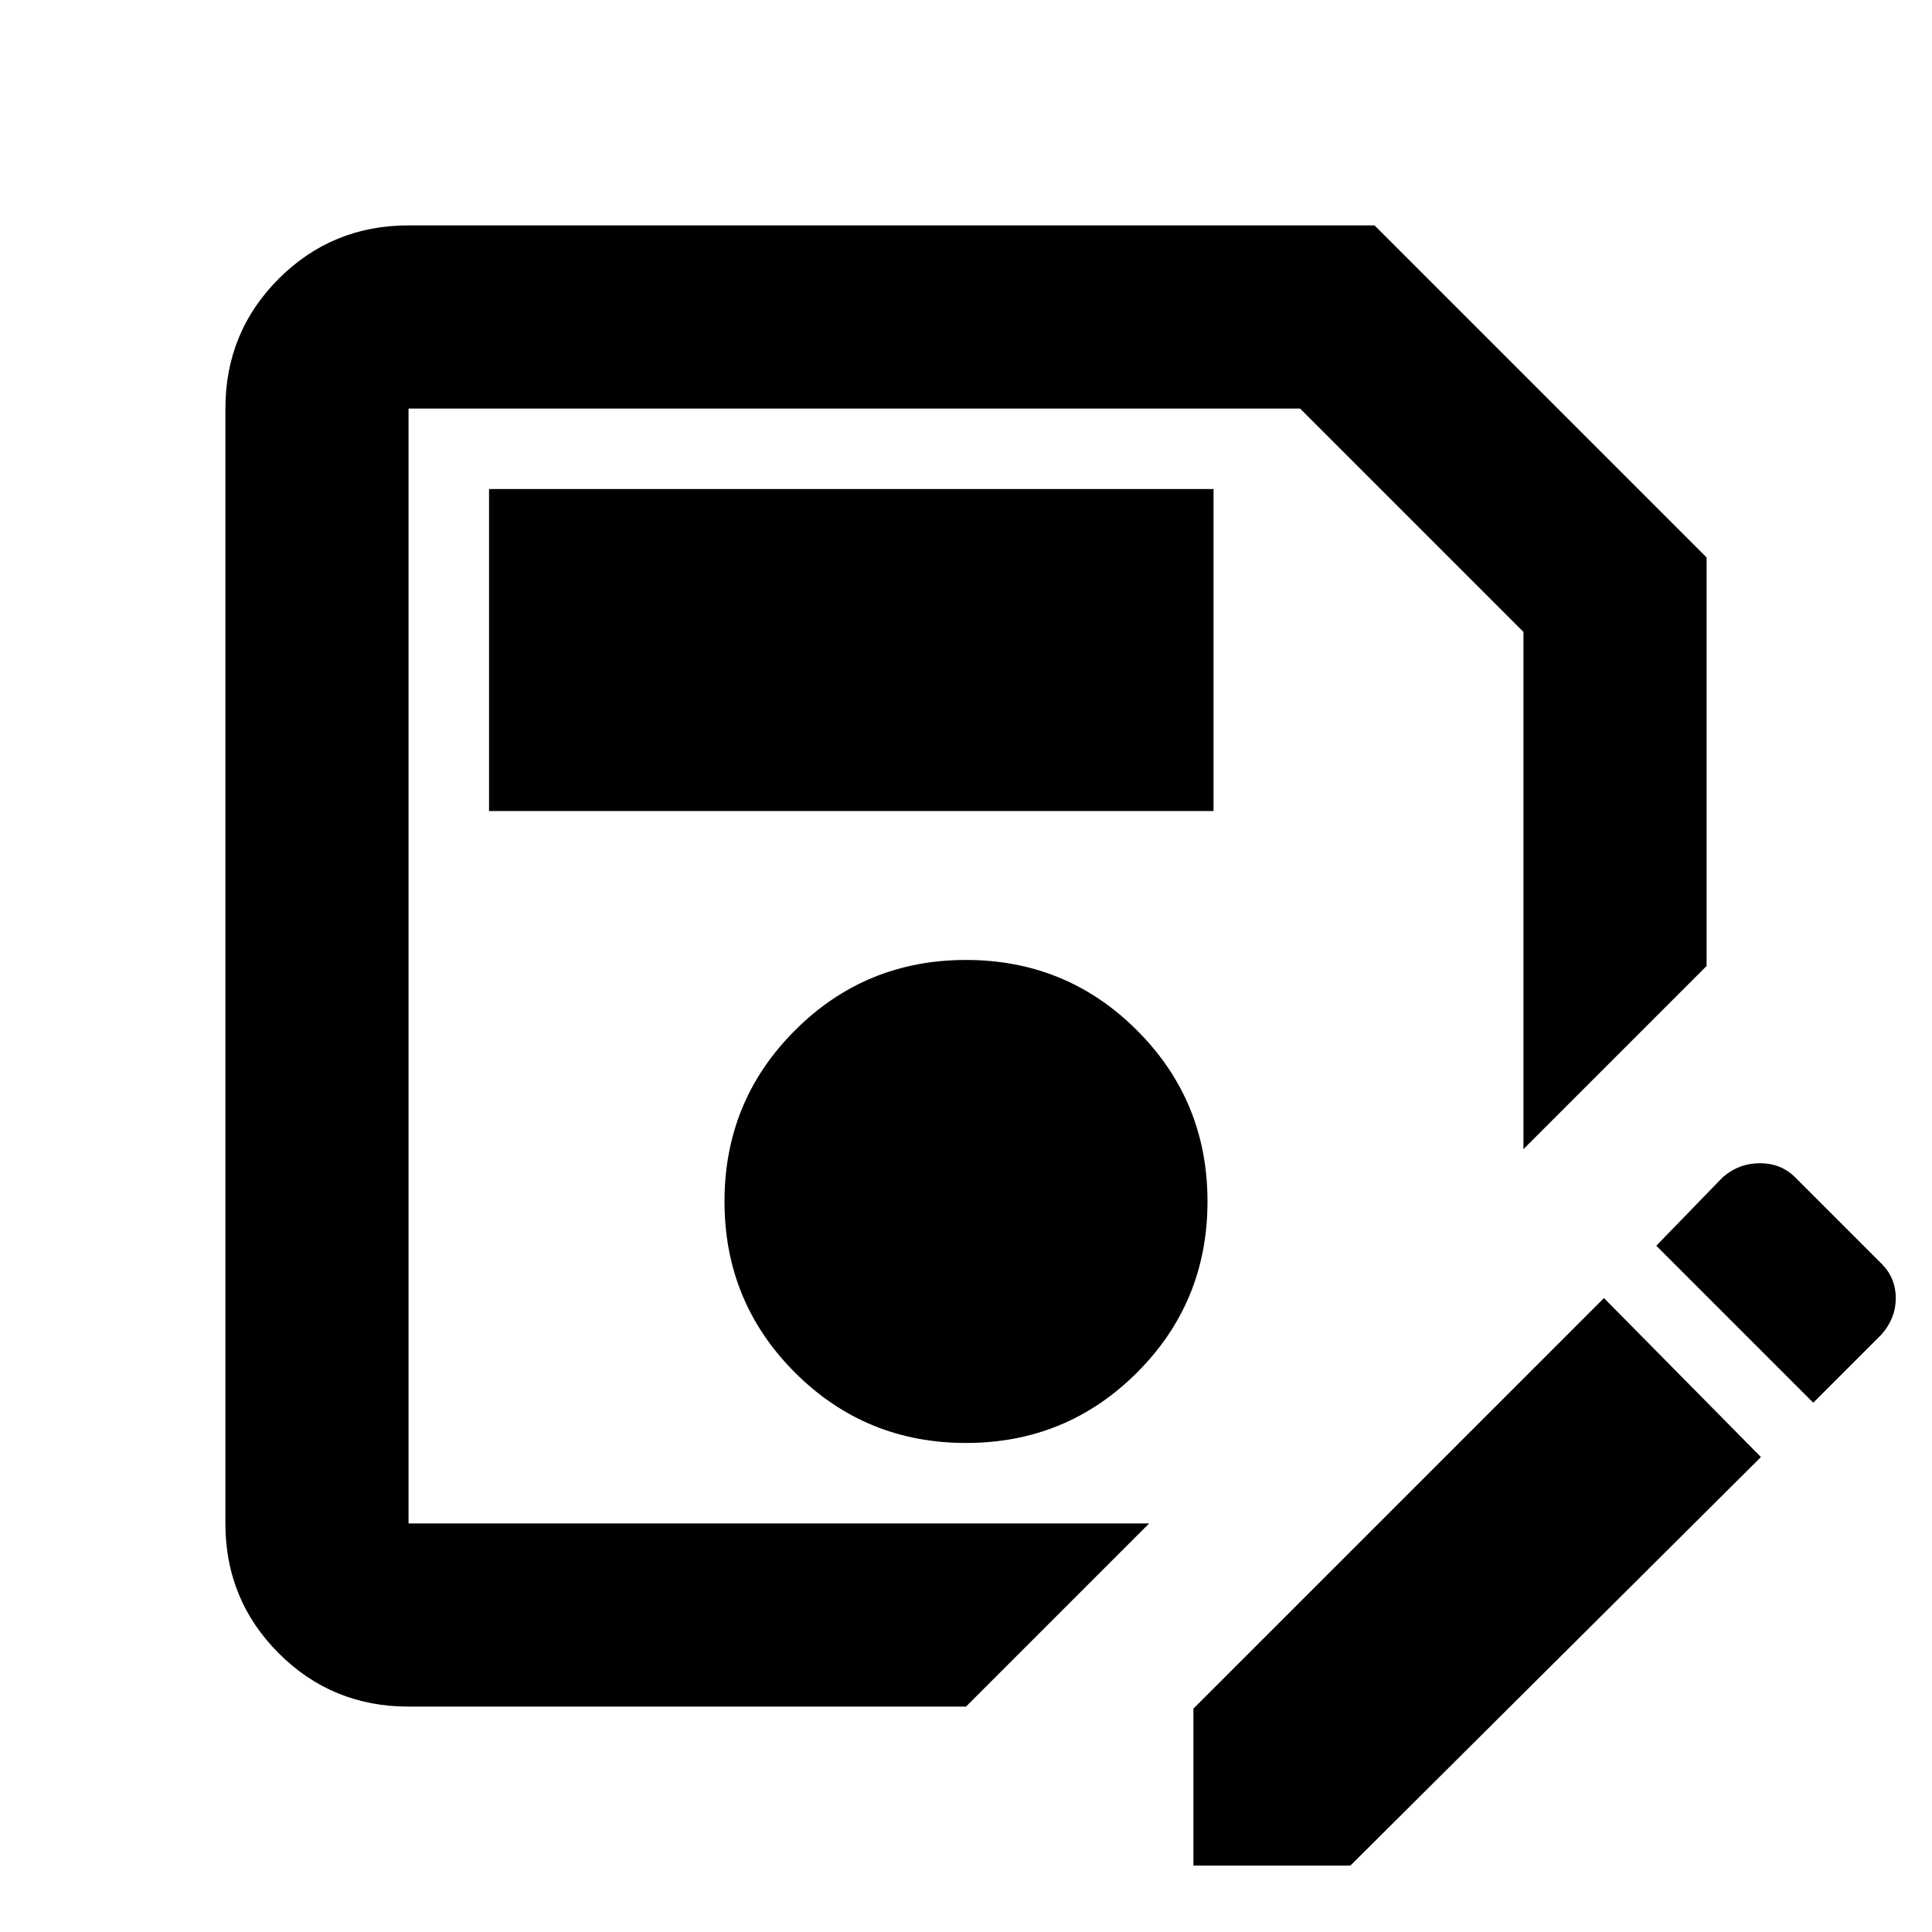 <svg xmlns="http://www.w3.org/2000/svg" height="24" width="24"><path d="M5.075 21.2q-.95 0-1.612-.662-.663-.663-.663-1.613V5.075q0-.95.663-1.613.662-.662 1.612-.662h12L21.2 6.925V12l-2.275 2.275V7.85L16.15 5.075H5.075v13.85h9.2L12 21.2ZM12 17.925q1.25 0 2.125-.875T15 14.925q0-1.25-.875-2.125T12 11.925q-1.25 0-2.125.875T9 14.925q0 1.25.875 2.125t2.125.875Zm-5.925-7.85h9v-4h-9Zm8.75 13.1v-1.95l5.1-5.1 1.95 1.975-5.1 5.075Zm7.7-5.75-1.95-1.95.825-.85q.2-.175.463-.175.262 0 .437.175l1.075 1.075q.175.175.175.425t-.175.45Zm-17.45 1.5V5.075v9.2Z"/></svg>